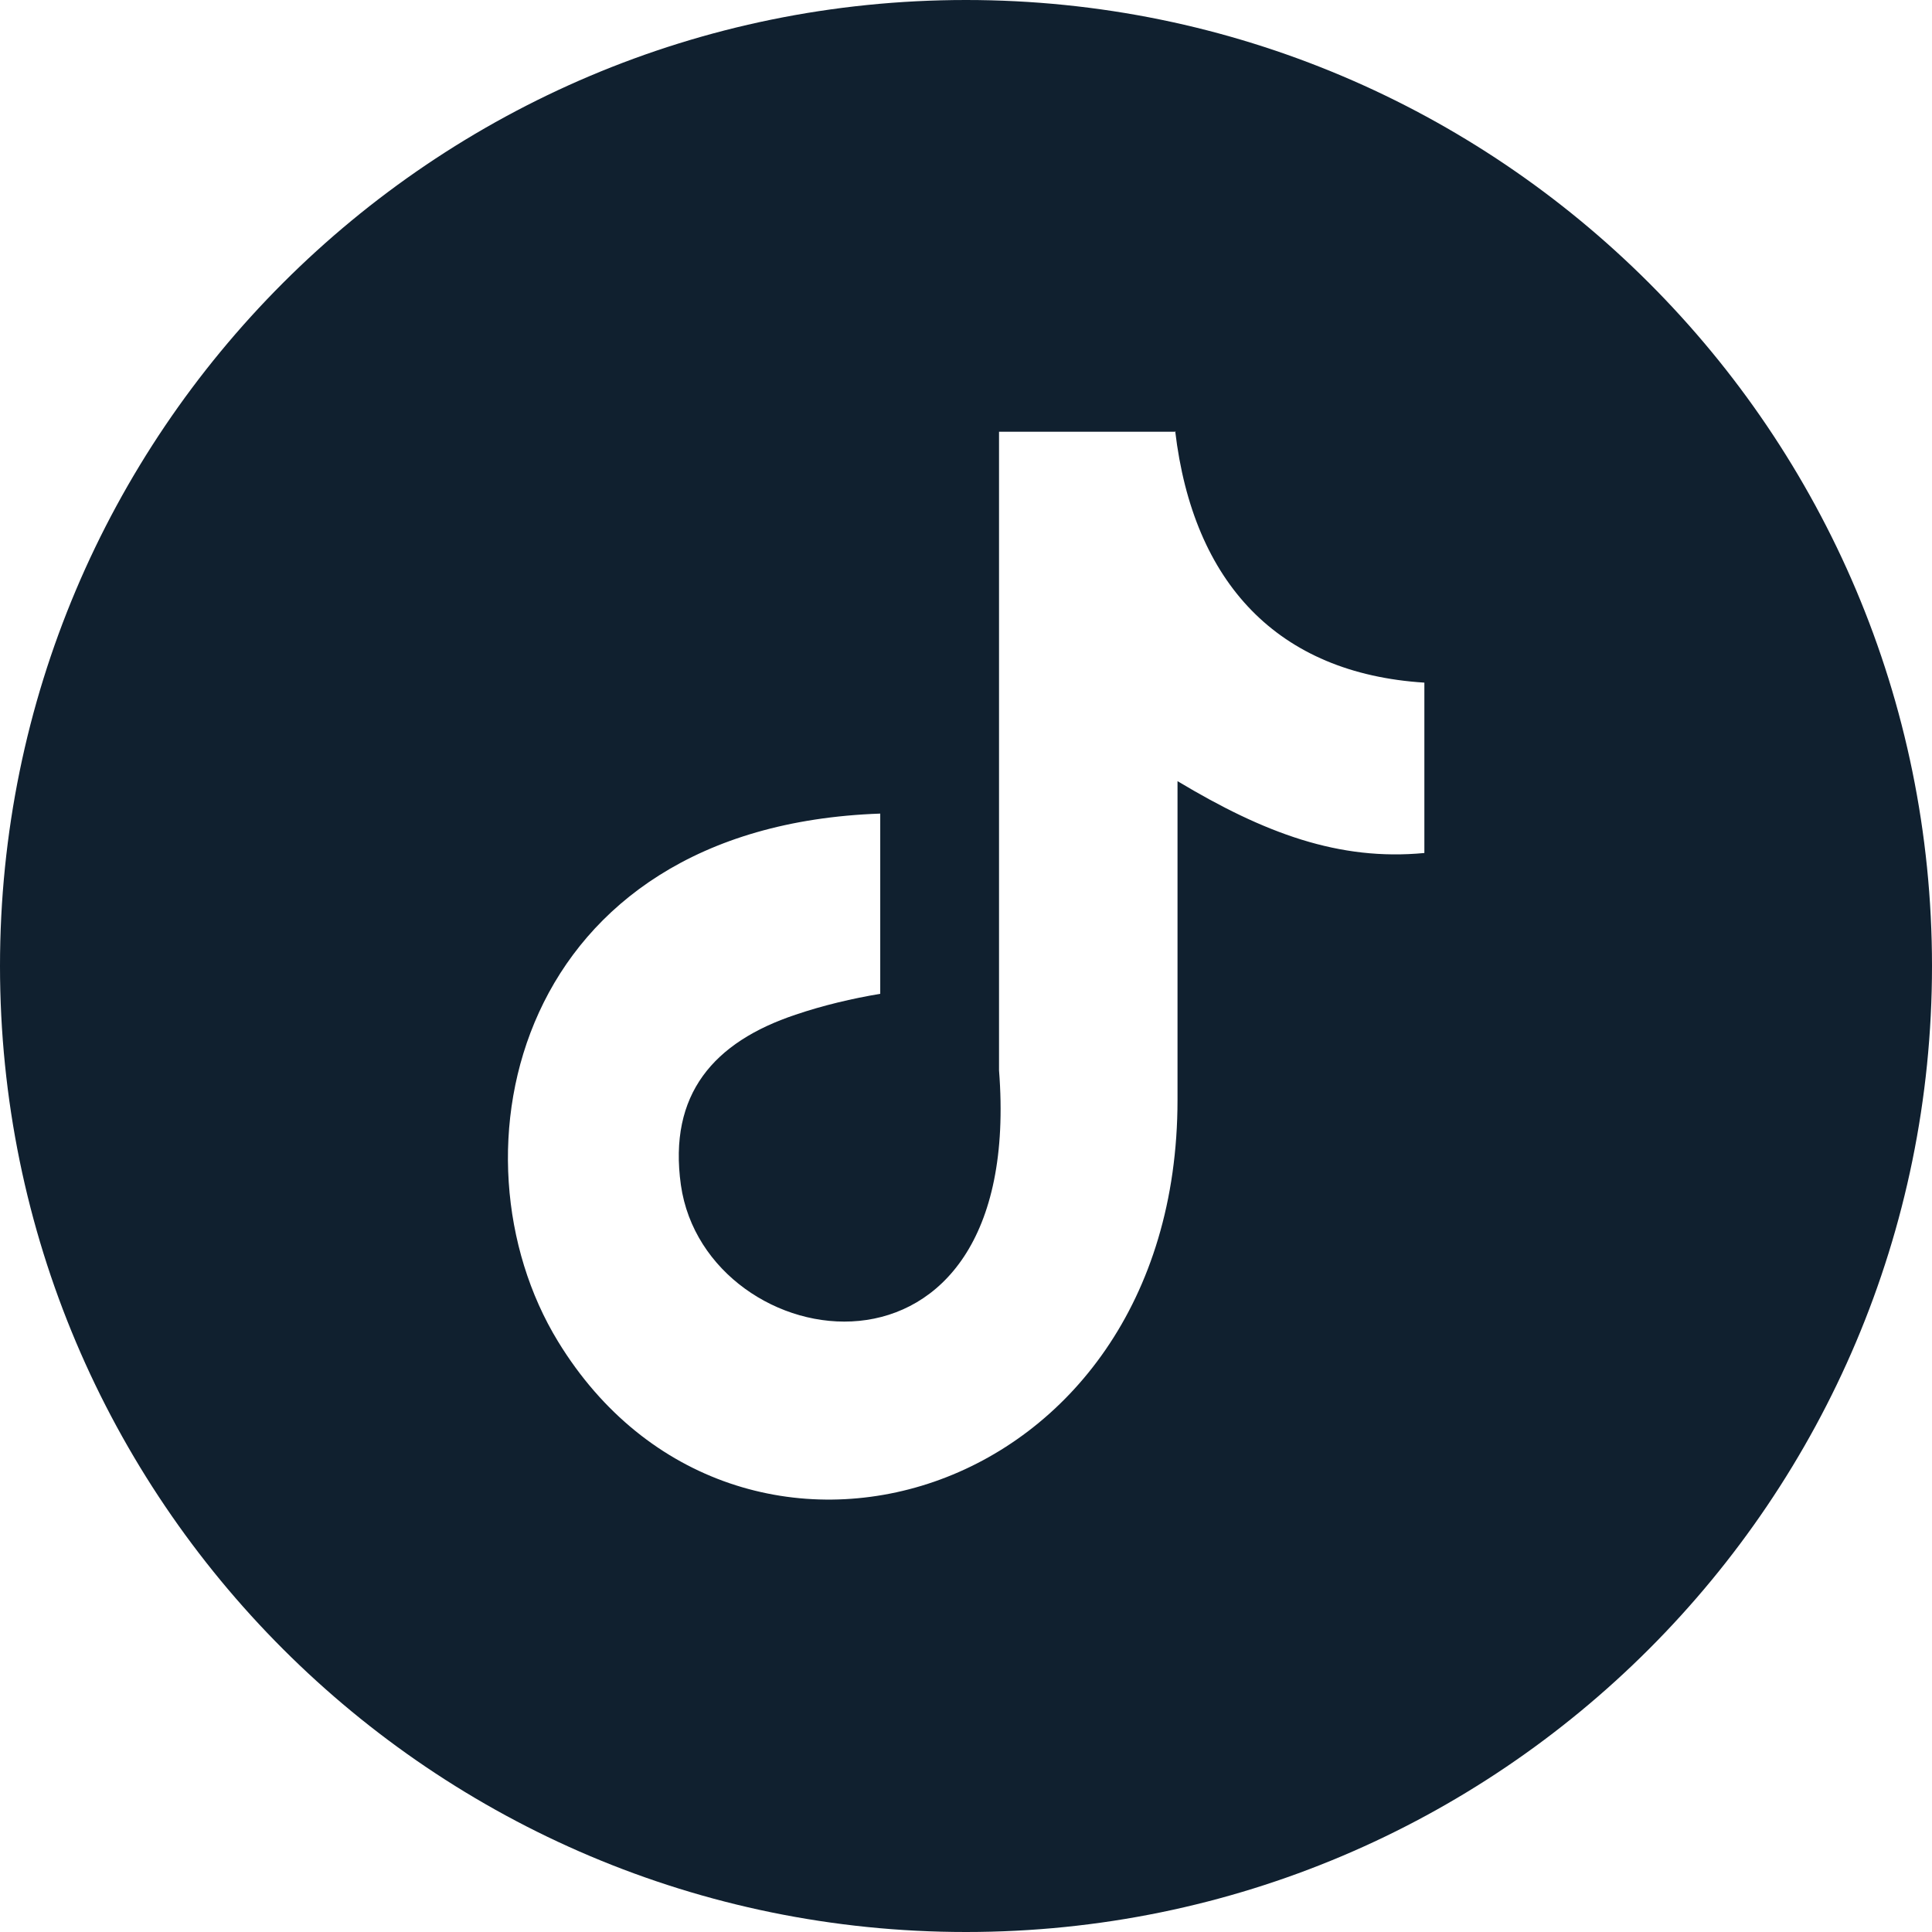 <svg width="32" height="32" viewBox="0 0 1670 1670" fill="none" xmlns="http://www.w3.org/2000/svg">
<path fill-rule="evenodd" clip-rule="evenodd" d="M835 0C1295.83 0 1670 373.671 1670 835C1670 1295.83 1296.33 1670 835 1670C374.172 1670 0 1296.33 0 835C0 374.172 373.671 0 835 0ZM1015.82 372.669C1031.35 503.905 1104.48 582.046 1231.21 590.06V737.324C1157.58 744.337 1092.96 720.294 1017.83 675.213V950.708C1017.83 1301.34 635.642 1410.53 482.366 1159.58C383.689 998.293 444.298 714.283 760.867 703.263V859.043C736.824 863.05 711.278 869.061 687.735 877.076C617.109 900.618 577.537 945.699 588.557 1024.34C610.096 1175.11 886.593 1219.69 863.551 925.162V373.17H1016.33L1015.82 372.669Z" fill="#10202F"/>
</svg>
